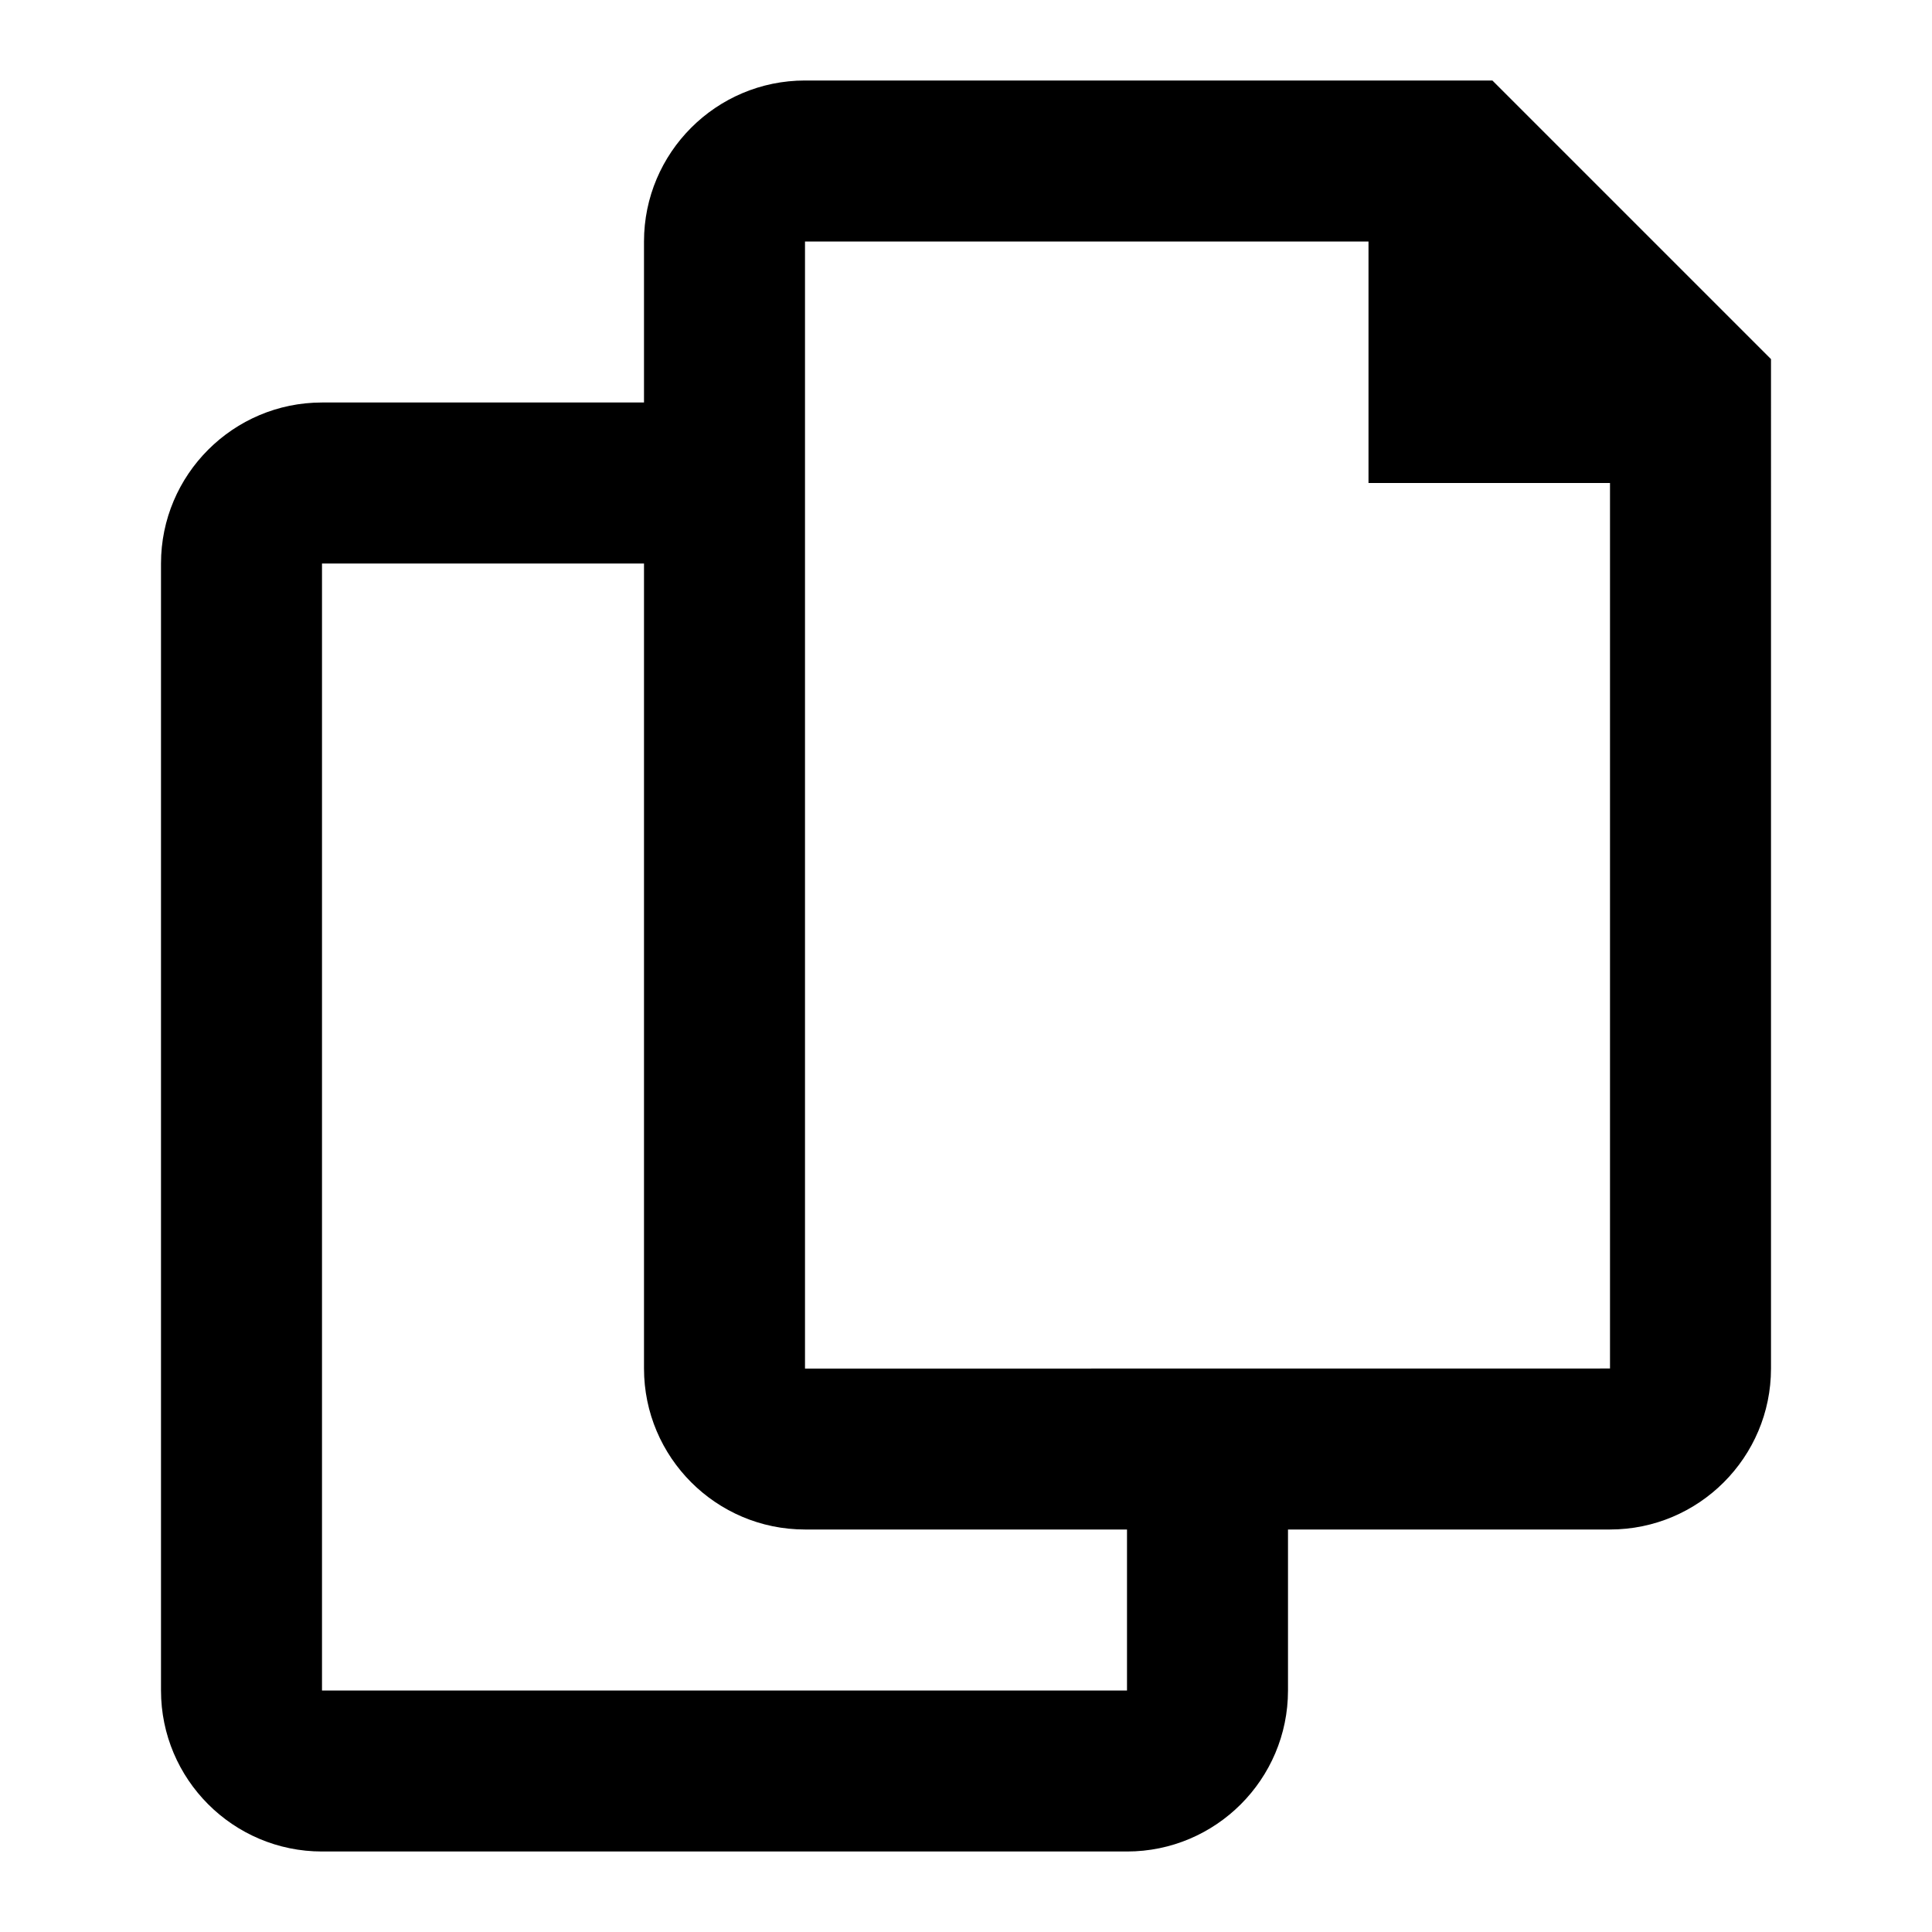 <?xml version="1.0" encoding="utf-8"?>
<!-- Generator: Adobe Illustrator 22.0.1, SVG Export Plug-In . SVG Version: 6.00 Build 0)  -->
<svg version="1.1" id="Layer_1" xmlns="http://www.w3.org/2000/svg" xmlns:xlink="http://www.w3.org/1999/xlink" x="0px" y="0px"
	 width="24px" height="24px" viewBox="0 0 24 24" style="enable-background:new 0 0 24 24;" xml:space="preserve">
<style type="text/css">
	.st0{display:none;opacity:0;}
	.st1{display:inline;fill:#FFFFFF;}
</style>
<g class="st0">
	<rect class="st1" width="0.938" height="24"/>
	
		<rect x="11.531" y="11.531" transform="matrix(-1.836970e-16 1 -1 -1.836970e-16 35.531 11.531)" class="st1" width="0.938" height="24"/>
</g>
<path d="M18.539,1H10C8.897,1,8,1.897,8,3v2H4C2.897,5,2,5.897,2,7v14c0,1.103,0.897,2,2,2h10
	c1.103,0,2-0.897,2-2v-2h4c1.103,0,2-0.897,2-2V4.461L18.539,1z M14,21H4V7h4v10c0,1.103,0.897,2,2,2h4V21z
	 M10,17.001V3h7v3h3v11L10,17.001z"/>
</svg>
